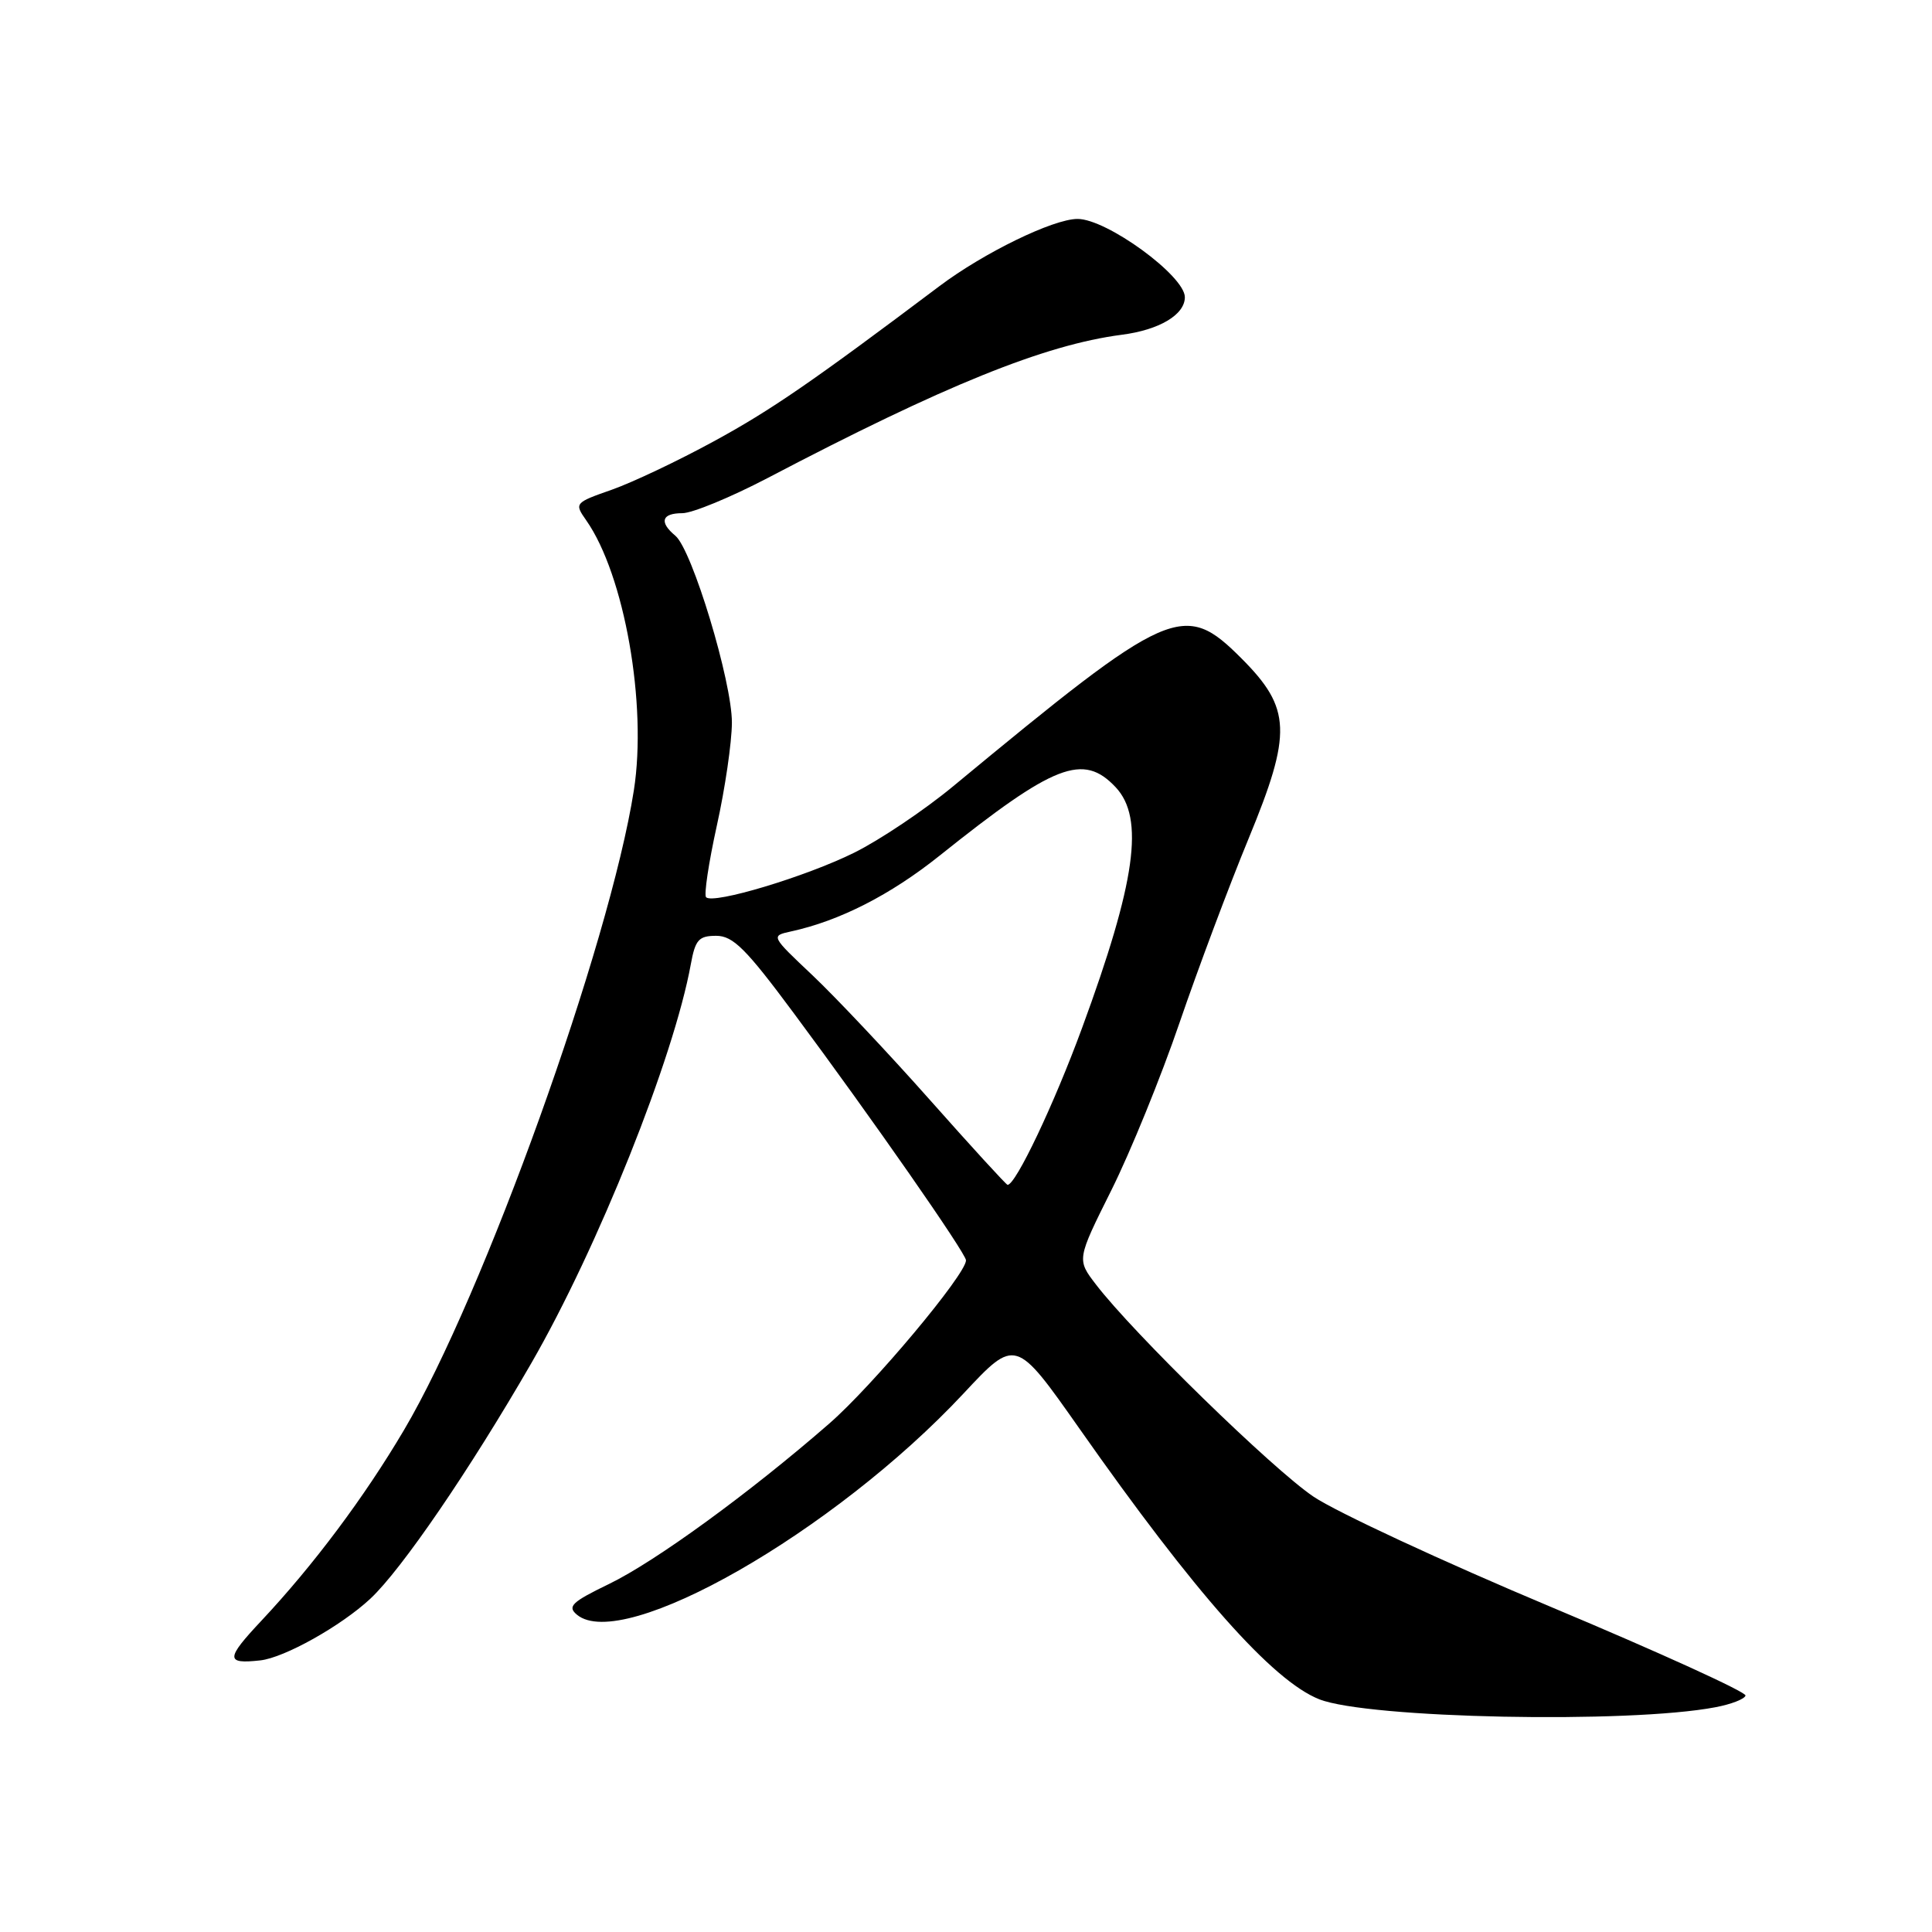 <?xml version="1.0" encoding="UTF-8" standalone="no"?>
<!DOCTYPE svg PUBLIC "-//W3C//DTD SVG 1.1//EN" "http://www.w3.org/Graphics/SVG/1.1/DTD/svg11.dtd" >
<svg xmlns="http://www.w3.org/2000/svg" xmlns:xlink="http://www.w3.org/1999/xlink" version="1.1" viewBox="0 0 256 256">
 <g >
 <path fill="currentColor"
d=" M 227.29 226.22 C 229.38 225.83 231.18 225.13 231.29 224.67 C 231.41 224.21 219.82 218.93 205.54 212.94 C 191.26 206.95 177.09 200.36 174.04 198.31 C 168.59 194.63 150.17 176.67 145.21 170.19 C 142.68 166.89 142.68 166.89 147.27 157.69 C 149.79 152.64 153.86 142.65 156.30 135.50 C 158.75 128.35 162.86 117.38 165.44 111.13 C 171.23 97.10 171.10 93.86 164.51 87.25 C 156.85 79.58 155.10 80.36 126.28 104.20 C 122.49 107.34 116.60 111.29 113.20 112.98 C 106.79 116.16 94.52 119.85 93.56 118.89 C 93.26 118.59 93.90 114.33 94.98 109.42 C 96.07 104.52 96.97 98.37 96.98 95.76 C 97.00 90.33 91.71 72.84 89.49 70.99 C 87.31 69.18 87.67 68.00 90.41 68.00 C 91.73 68.00 96.79 65.91 101.66 63.37 C 125.14 51.06 138.41 45.69 148.62 44.36 C 153.62 43.72 157.00 41.70 157.00 39.38 C 157.00 36.55 146.63 28.99 142.77 29.01 C 139.54 29.02 130.37 33.49 124.50 37.90 C 107.63 50.59 102.17 54.35 94.56 58.49 C 89.89 61.04 83.82 63.92 81.07 64.89 C 76.13 66.62 76.09 66.68 77.68 68.95 C 82.74 76.17 85.77 93.34 83.99 104.72 C 80.79 125.13 64.08 171.65 53.53 189.49 C 48.27 198.40 41.54 207.39 34.64 214.75 C 29.89 219.81 29.87 220.52 34.49 220.01 C 37.68 219.66 45.21 215.44 49.07 211.84 C 53.22 207.97 62.26 194.74 70.39 180.65 C 79.22 165.34 89.28 140.19 91.54 127.75 C 92.13 124.52 92.59 124.00 94.90 124.00 C 97.13 124.00 98.84 125.70 105.18 134.25 C 115.54 148.19 128.00 166.08 128.00 167.00 C 128.00 168.86 115.63 183.63 109.87 188.64 C 99.36 197.80 86.86 206.90 80.71 209.88 C 75.75 212.28 75.14 212.87 76.45 213.96 C 82.54 219.01 110.54 202.99 127.66 184.66 C 134.57 177.26 134.57 177.26 143.04 189.31 C 158.32 211.09 168.62 222.71 174.80 225.16 C 181.22 227.71 215.83 228.41 227.29 226.22 Z  M 123.22 145.75 C 117.73 139.56 110.73 132.14 107.68 129.25 C 102.13 124.01 102.13 124.01 104.81 123.42 C 111.25 122.02 117.99 118.58 124.50 113.38 C 139.71 101.22 143.53 99.74 147.83 104.31 C 151.68 108.41 150.50 116.85 143.38 136.21 C 139.66 146.34 134.59 157.00 133.51 157.00 C 133.34 157.00 128.71 151.94 123.22 145.75 Z "/>
</g>
</svg>